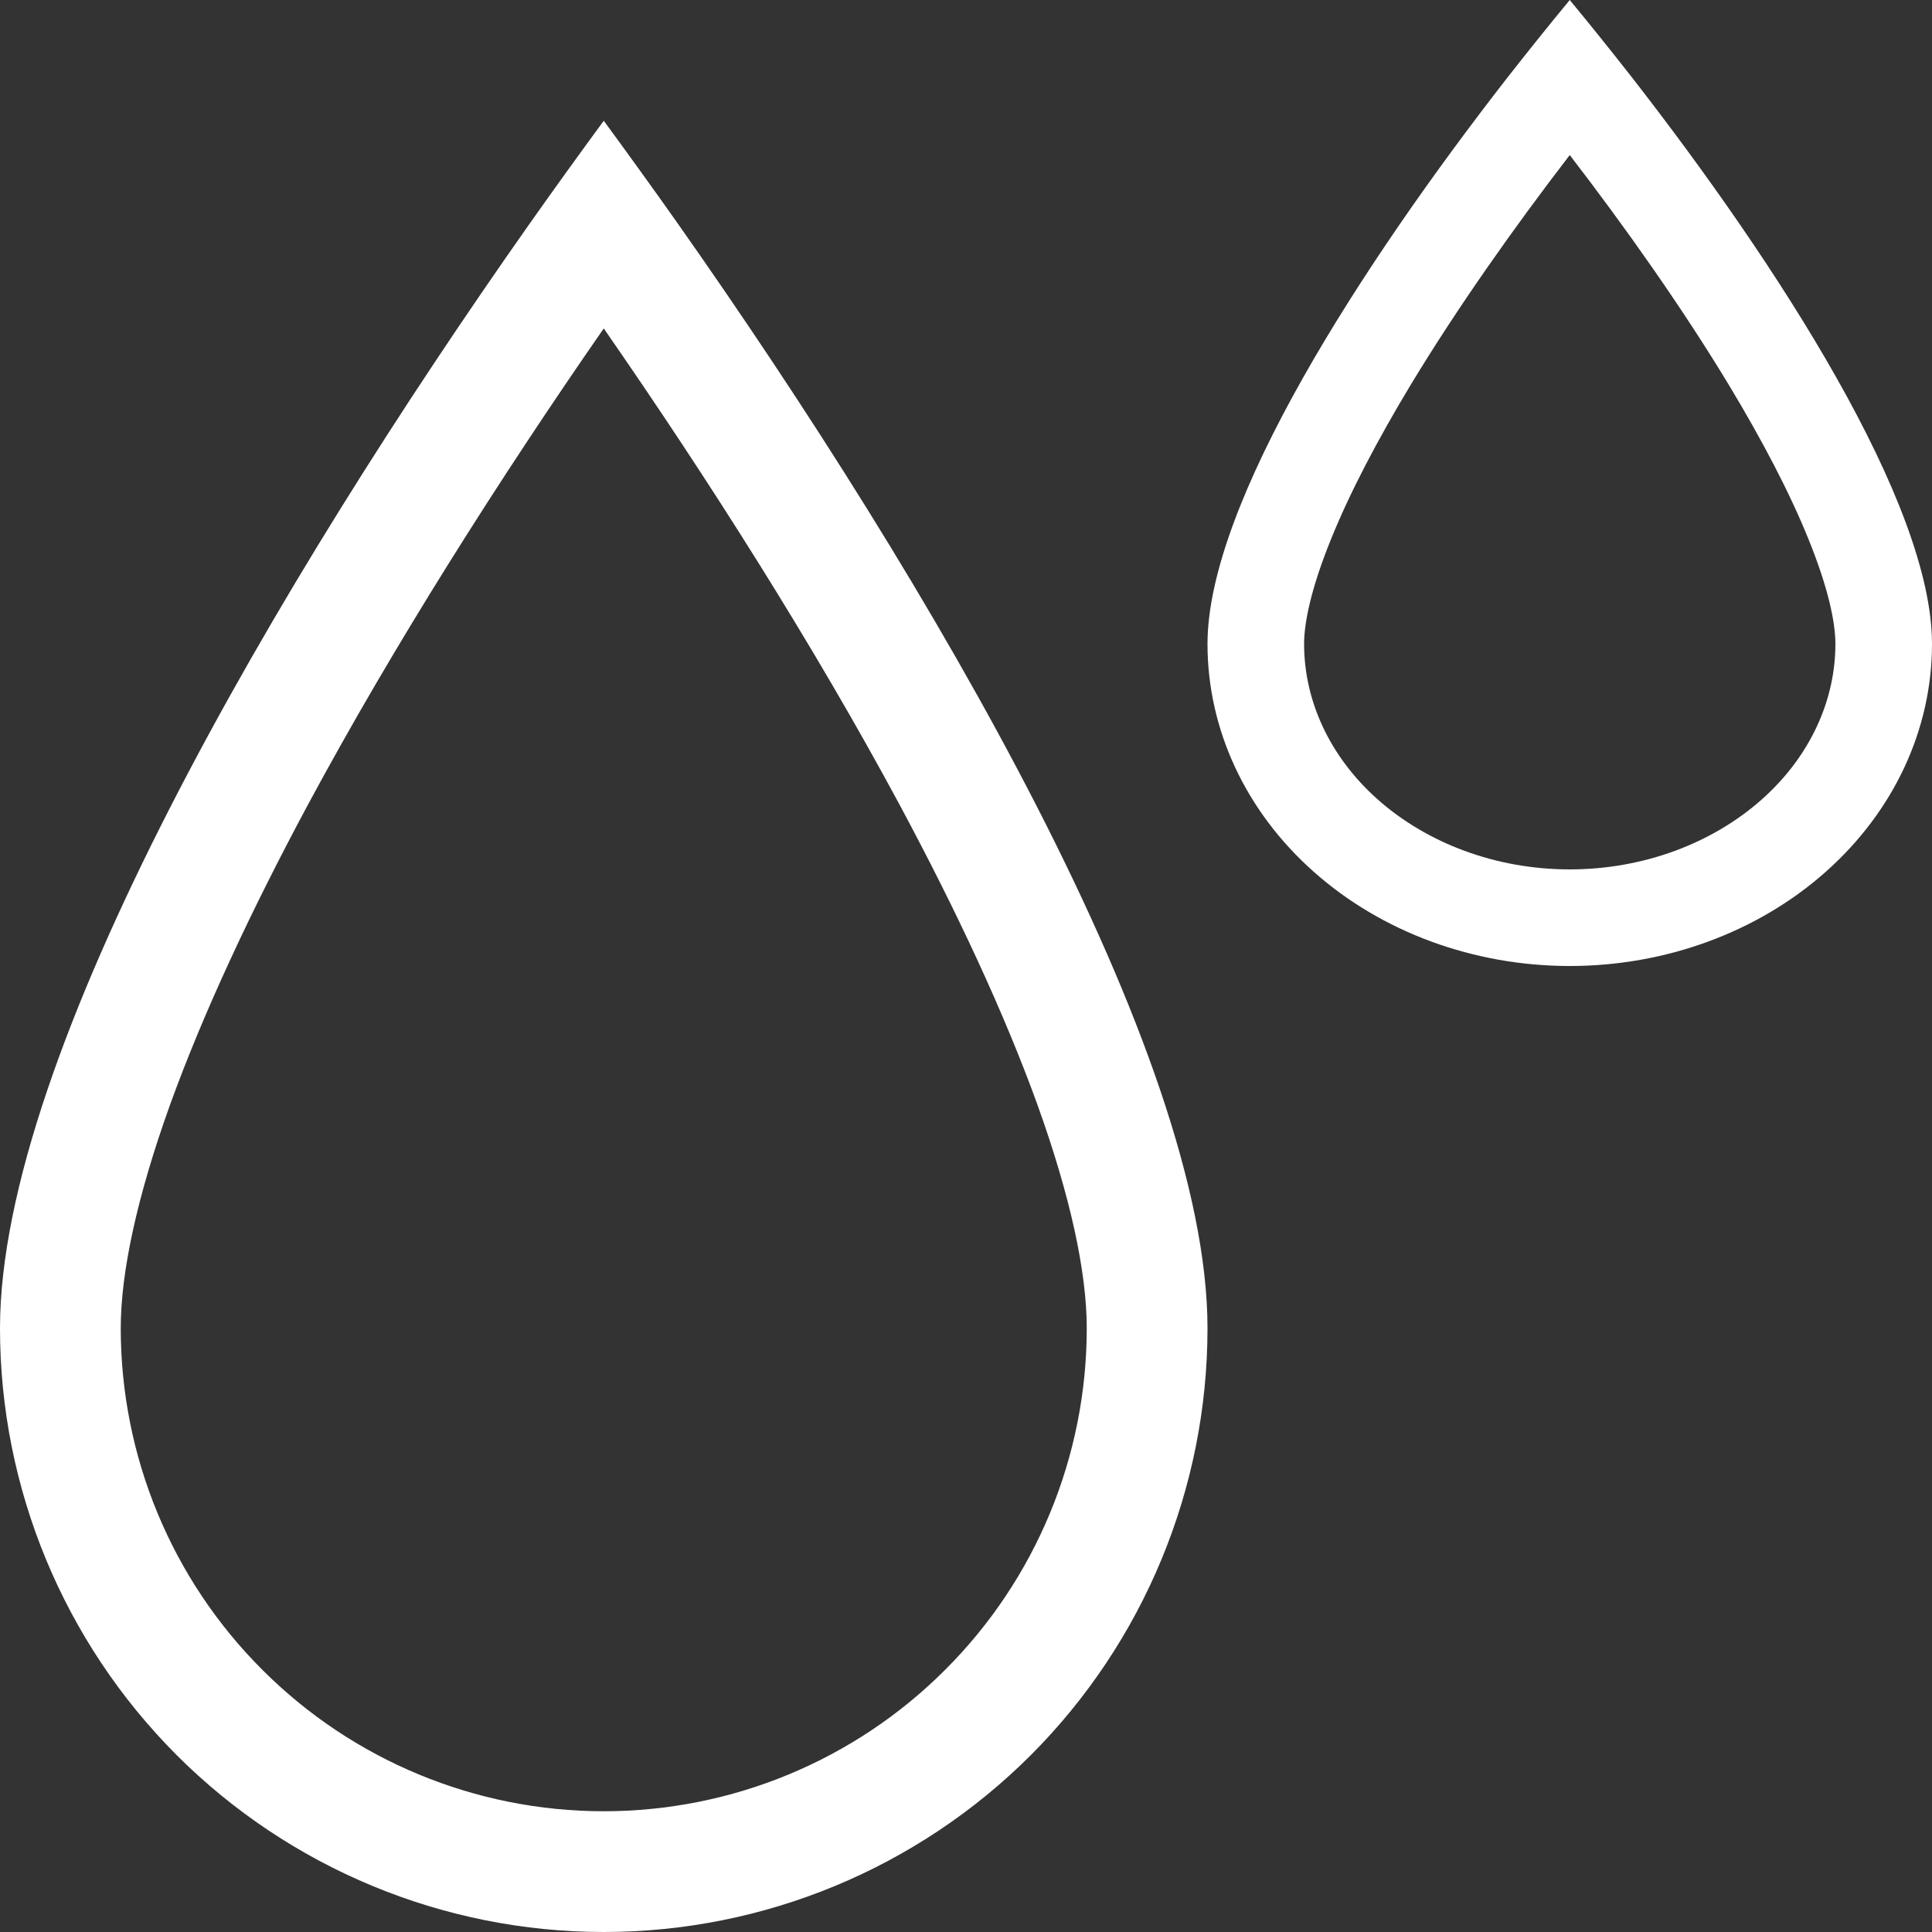 <svg width="16" height="16" viewBox="0 0 16 16" fill="none" xmlns="http://www.w3.org/2000/svg">
<rect x="0" y="0" width="16" height="16" fill="#333333" stroke="none"/>
<path d="M1 11C1 12.061 1.421 13.078 2.172 13.828C2.922 14.579 3.939 15 5 15C6.061 15 7.078 14.579 7.828 13.828C8.579 13.078 9 12.061 9 11C9 10.541 8.868 9.917 8.591 9.147C8.317 8.39 7.924 7.548 7.453 6.67C6.736 5.337 5.859 3.958 5 2.72C4.141 3.958 3.264 5.337 2.547 6.67C2.076 7.548 1.683 8.39 1.409 9.147C1.132 9.917 1 10.541 1 11ZM4.385 1.854C4.593 1.559 4.799 1.274 5 1C5.201 1.274 5.407 1.559 5.615 1.854C7.703 4.819 10 8.726 10 11C10 12.326 9.473 13.598 8.536 14.536C7.598 15.473 6.326 16 5 16C3.674 16 2.402 15.473 1.464 14.536C0.527 13.598 0 12.326 0 11C0 8.726 2.297 4.819 4.385 1.854Z" fill="white"/>
<path d="M10.8 5.333C10.8 5.149 10.862 4.861 11.023 4.465C11.178 4.081 11.406 3.646 11.684 3.185C12.069 2.549 12.534 1.89 13 1.284C13.466 1.89 13.931 2.549 14.316 3.185C14.594 3.646 14.822 4.081 14.977 4.465C15.138 4.861 15.2 5.149 15.2 5.333C15.2 5.796 14.994 6.262 14.59 6.621C14.182 6.983 13.612 7.2 13 7.2C12.388 7.2 11.818 6.983 11.41 6.621C11.006 6.262 10.8 5.796 10.8 5.333ZM12.488 0.637C11.276 2.193 10 4.167 10 5.333C10 6.041 10.316 6.719 10.879 7.219C11.441 7.719 12.204 8 13 8C13.796 8 14.559 7.719 15.121 7.219C15.684 6.719 16 6.041 16 5.333C16 4.167 14.724 2.193 13.512 0.637C13.338 0.415 13.167 0.202 13 0C12.833 0.202 12.662 0.415 12.488 0.637Z" fill="white"/>
</svg>
